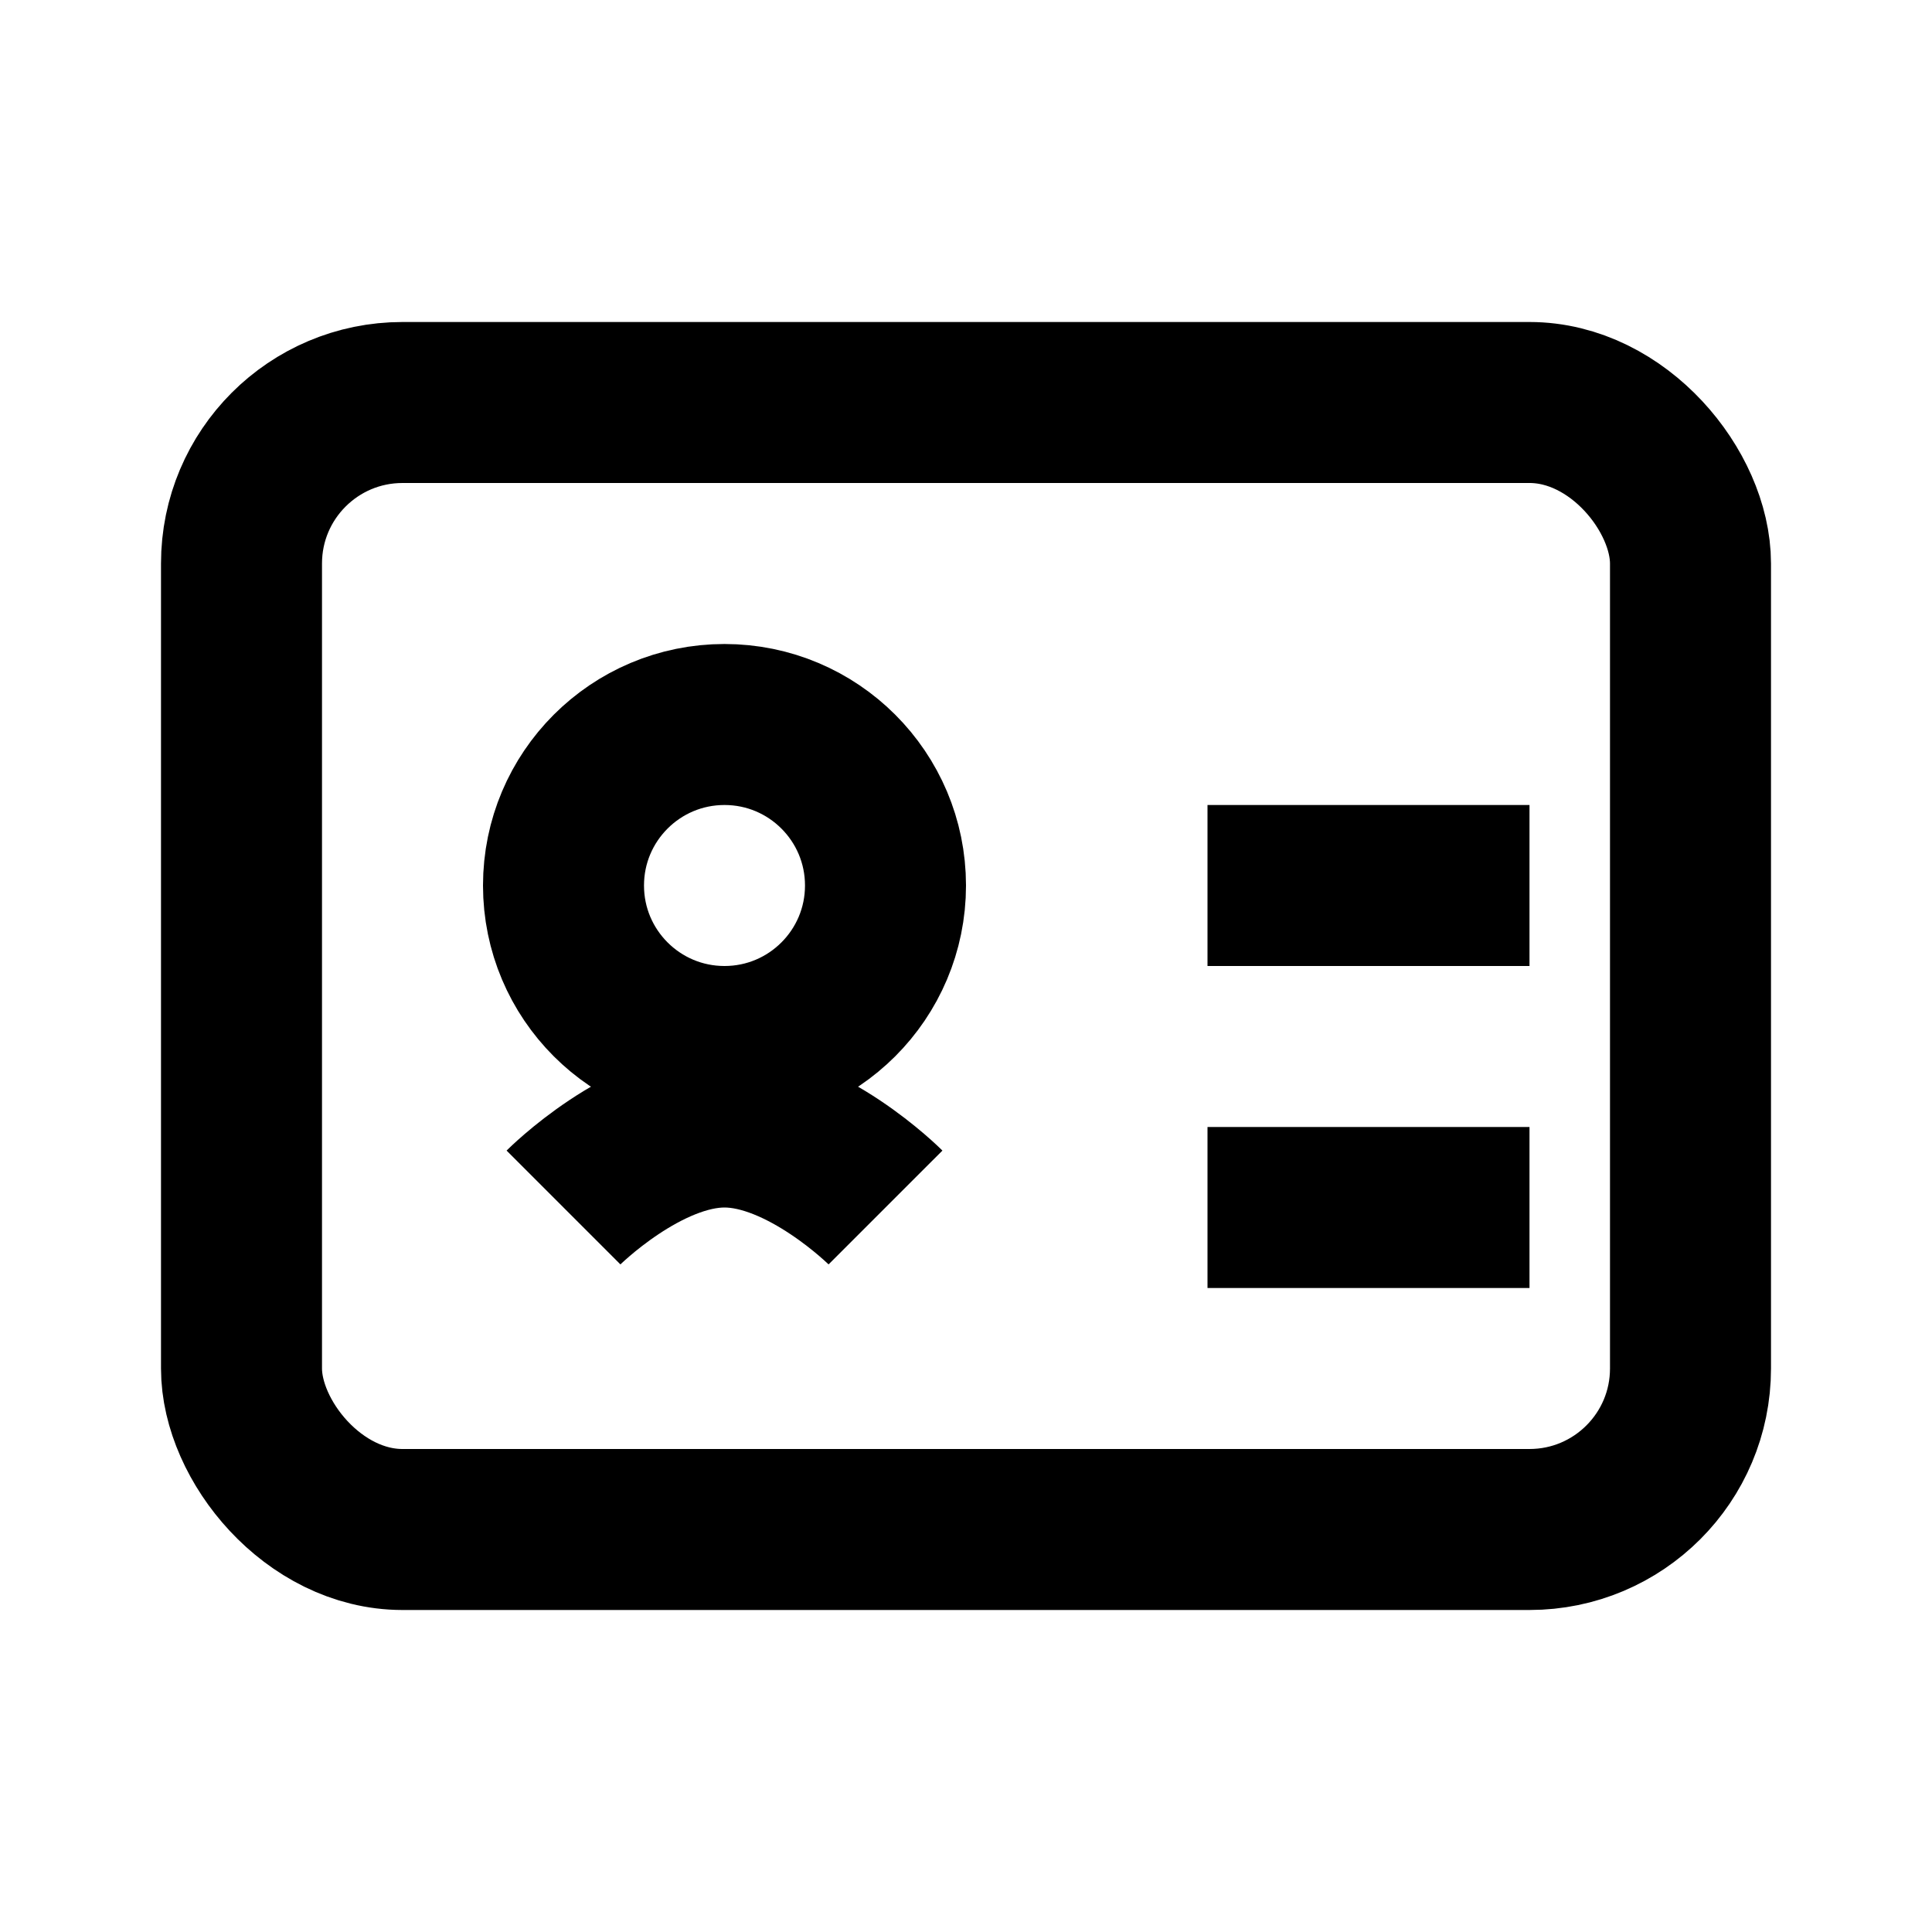 <svg xmlns="http://www.w3.org/2000/svg" viewBox="0 0 24 24" fill="none" stroke="currentColor" stroke-width="2">
    <rect x="3" y="5" width="18" height="14" rx="2" ry="2"/>
    <circle cx="9" cy="11" r="2"/>
    <path d="M15 11h4"/>
    <path d="M15 15h4"/>
    <path d="M7 15s1-1 2-1 2 1 2 1"/>
</svg>